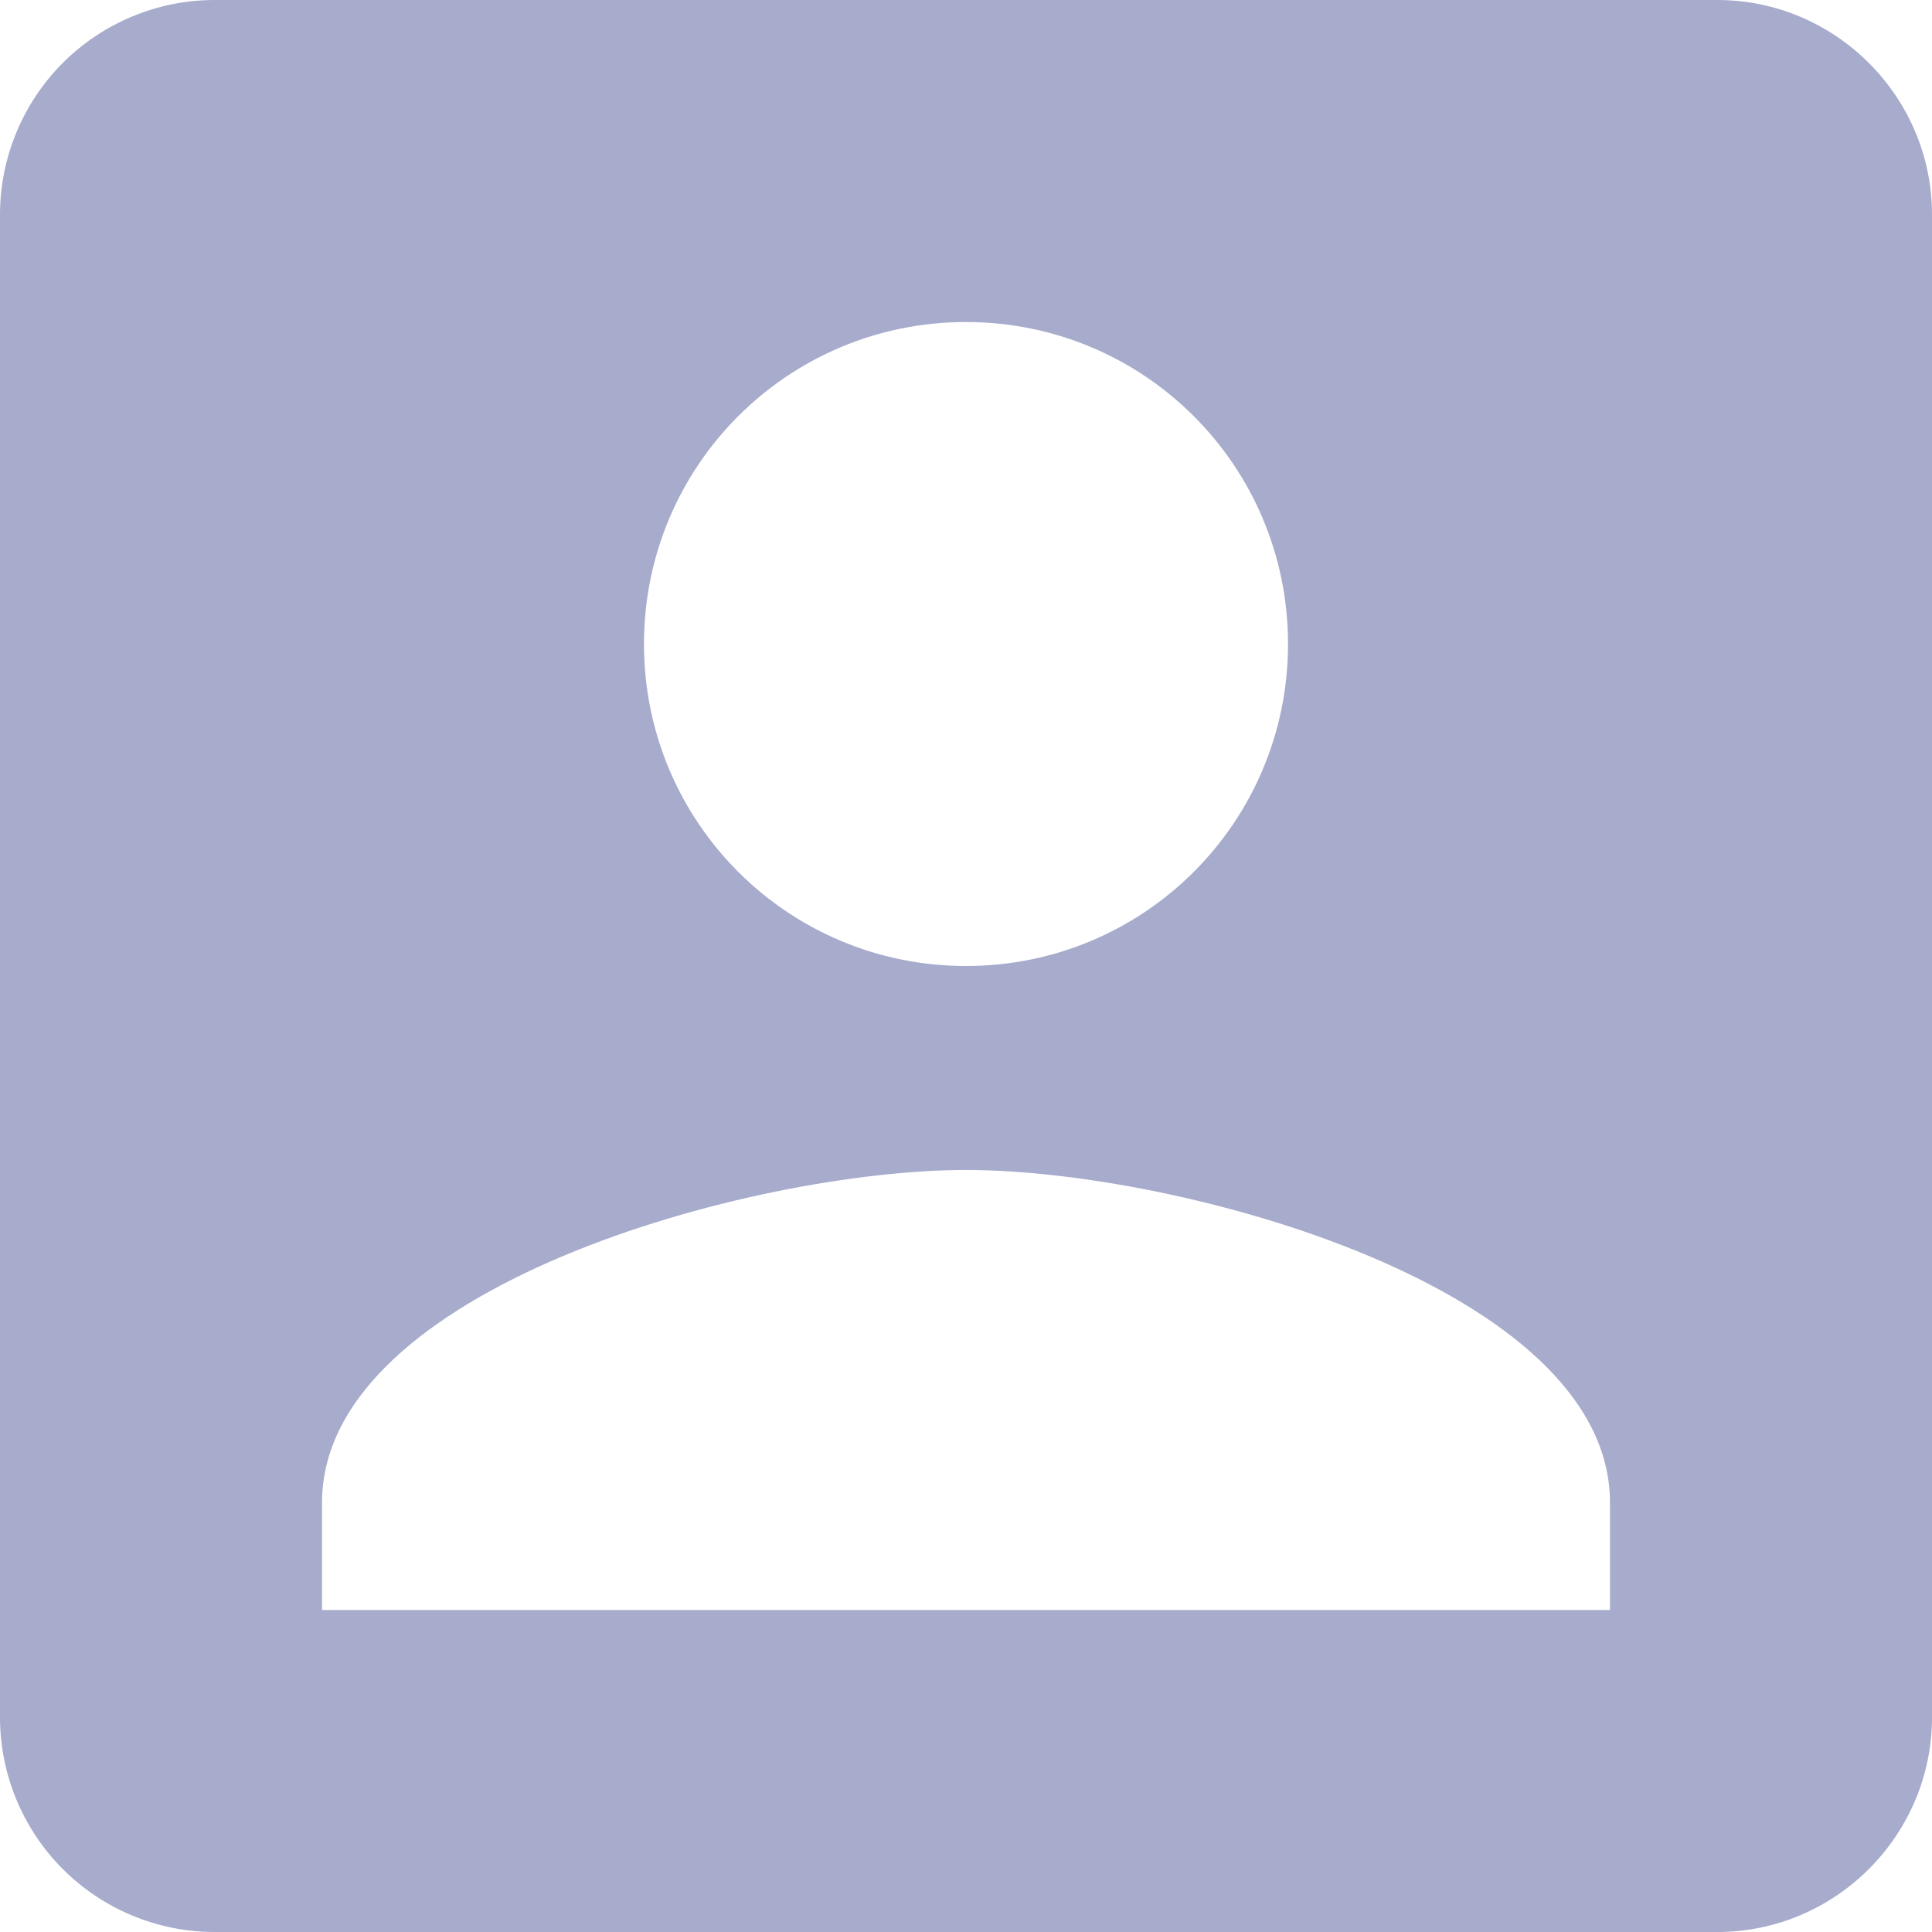 <svg width="28" height="28" viewBox="0 0 28 28" fill="none" xmlns="http://www.w3.org/2000/svg">
<path d="M0 3.111V24.889C0 25.714 0.328 26.505 0.911 27.089C1.495 27.672 2.286 28 3.111 28H24.889C26.6 28 28 26.6 28 24.889V3.111C28 1.4 26.6 0 24.889 0H3.111C2.286 0 1.495 0.328 0.911 0.911C0.328 1.495 0 2.286 0 3.111ZM18.667 9.333C18.667 11.916 16.582 14 14 14C11.418 14 9.333 11.916 9.333 9.333C9.333 6.751 11.418 4.667 14 4.667C16.582 4.667 18.667 6.751 18.667 9.333ZM4.667 21.778C4.667 18.667 10.889 16.956 14 16.956C17.111 16.956 23.333 18.667 23.333 21.778V23.333H4.667V21.778Z" fill="#A7ABCC"/>
</svg>

